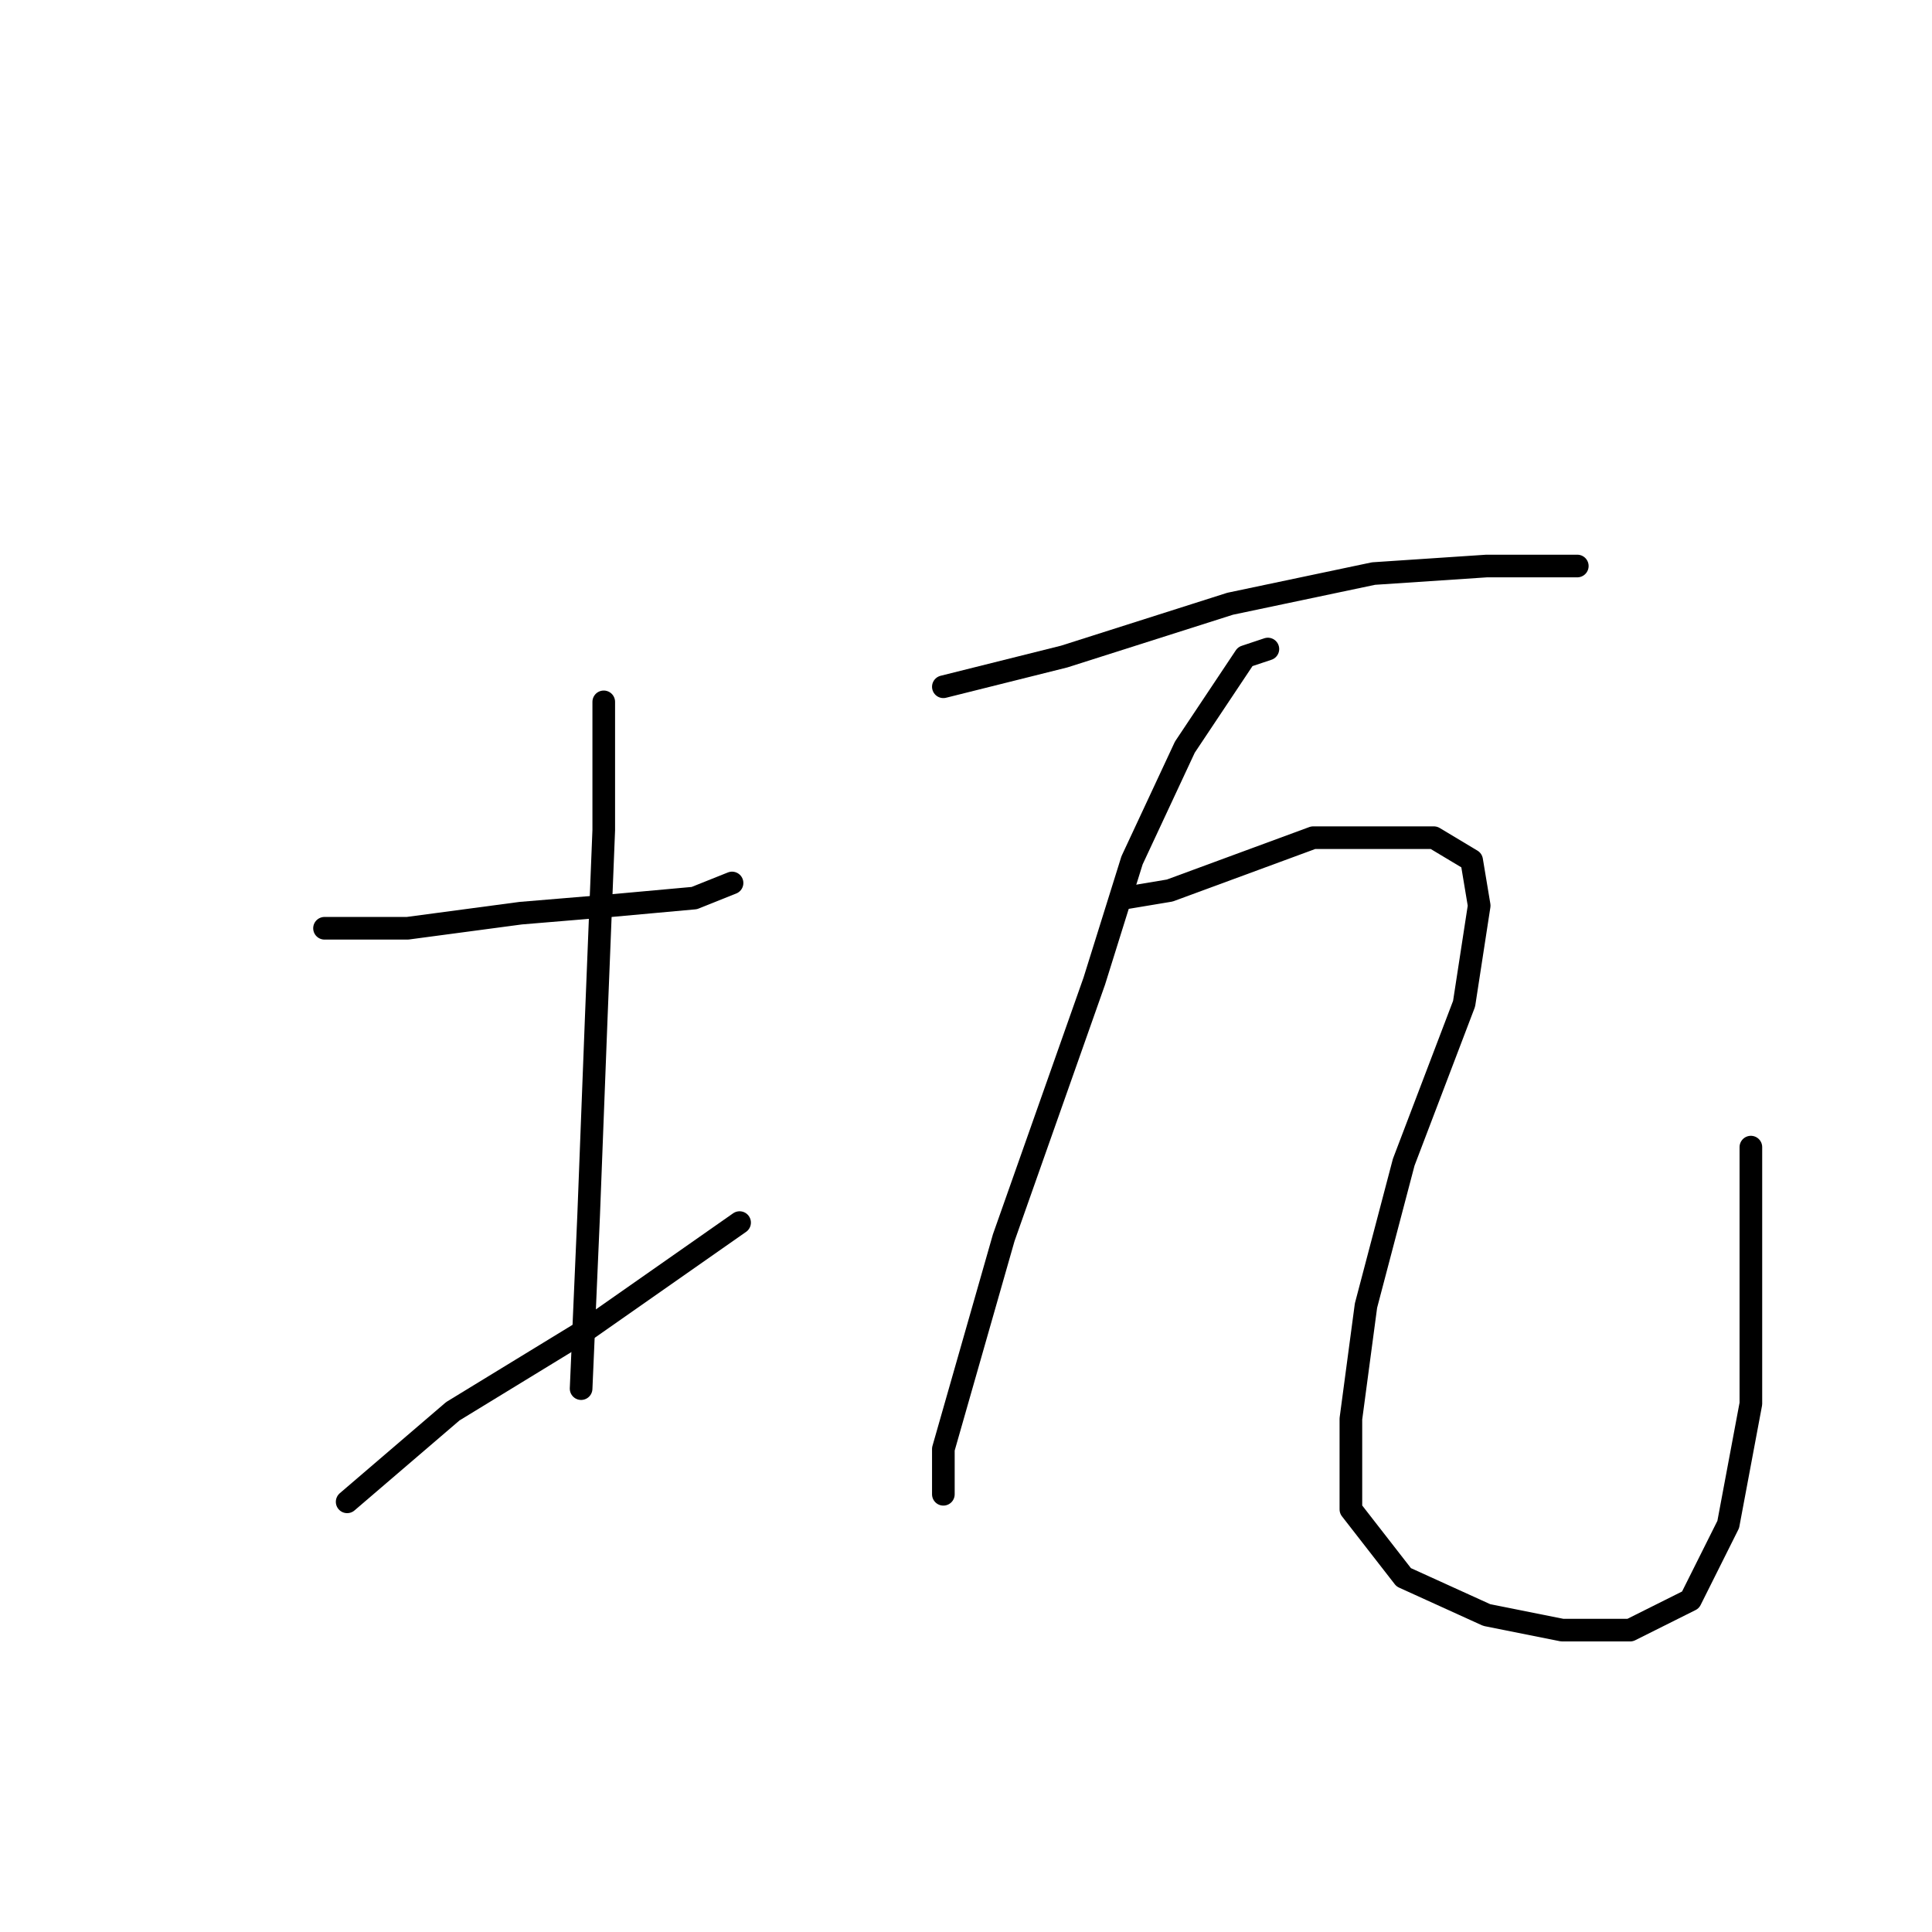<?xml version="1.0" standalone="no"?>
    <svg width="256" height="256" xmlns="http://www.w3.org/2000/svg" version="1.1">
    <polyline stroke="black" stroke-width="3" stroke-linecap="round" fill="transparent" stroke-linejoin="round" points="43 123 48 123 54 123 69 121 81 120 92 119 97 117 97 117 " />
        <polyline stroke="black" stroke-width="3" stroke-linecap="round" fill="transparent" stroke-linejoin="round" points="80 93 80 110 79 135 78 161 77 184 77 184 " />
        <polyline stroke="black" stroke-width="3" stroke-linecap="round" fill="transparent" stroke-linejoin="round" points="46 199 60 187 78 176 98 162 98 162 " />
        <polyline stroke="black" stroke-width="3" stroke-linecap="round" fill="transparent" stroke-linejoin="round" points="125 91 141 87 163 80 182 76 197 75 207 75 209 75 209 75 " />
        <polyline stroke="black" stroke-width="3" stroke-linecap="round" fill="transparent" stroke-linejoin="round" points="168 86 165 87 157 99 150 114 145 130 139 147 133 164 129 178 125 192 125 198 125 198 " />
        <polyline stroke="black" stroke-width="3" stroke-linecap="round" fill="transparent" stroke-linejoin="round" points="149 119 155 118 174 111 180 111 190 111 195 114 196 120 194 133 186 154 181 173 179 188 179 200 186 209 197 214 207 216 216 216 224 212 229 202 232 186 232 167 232 154 232 152 232 152 " />
        </svg>
